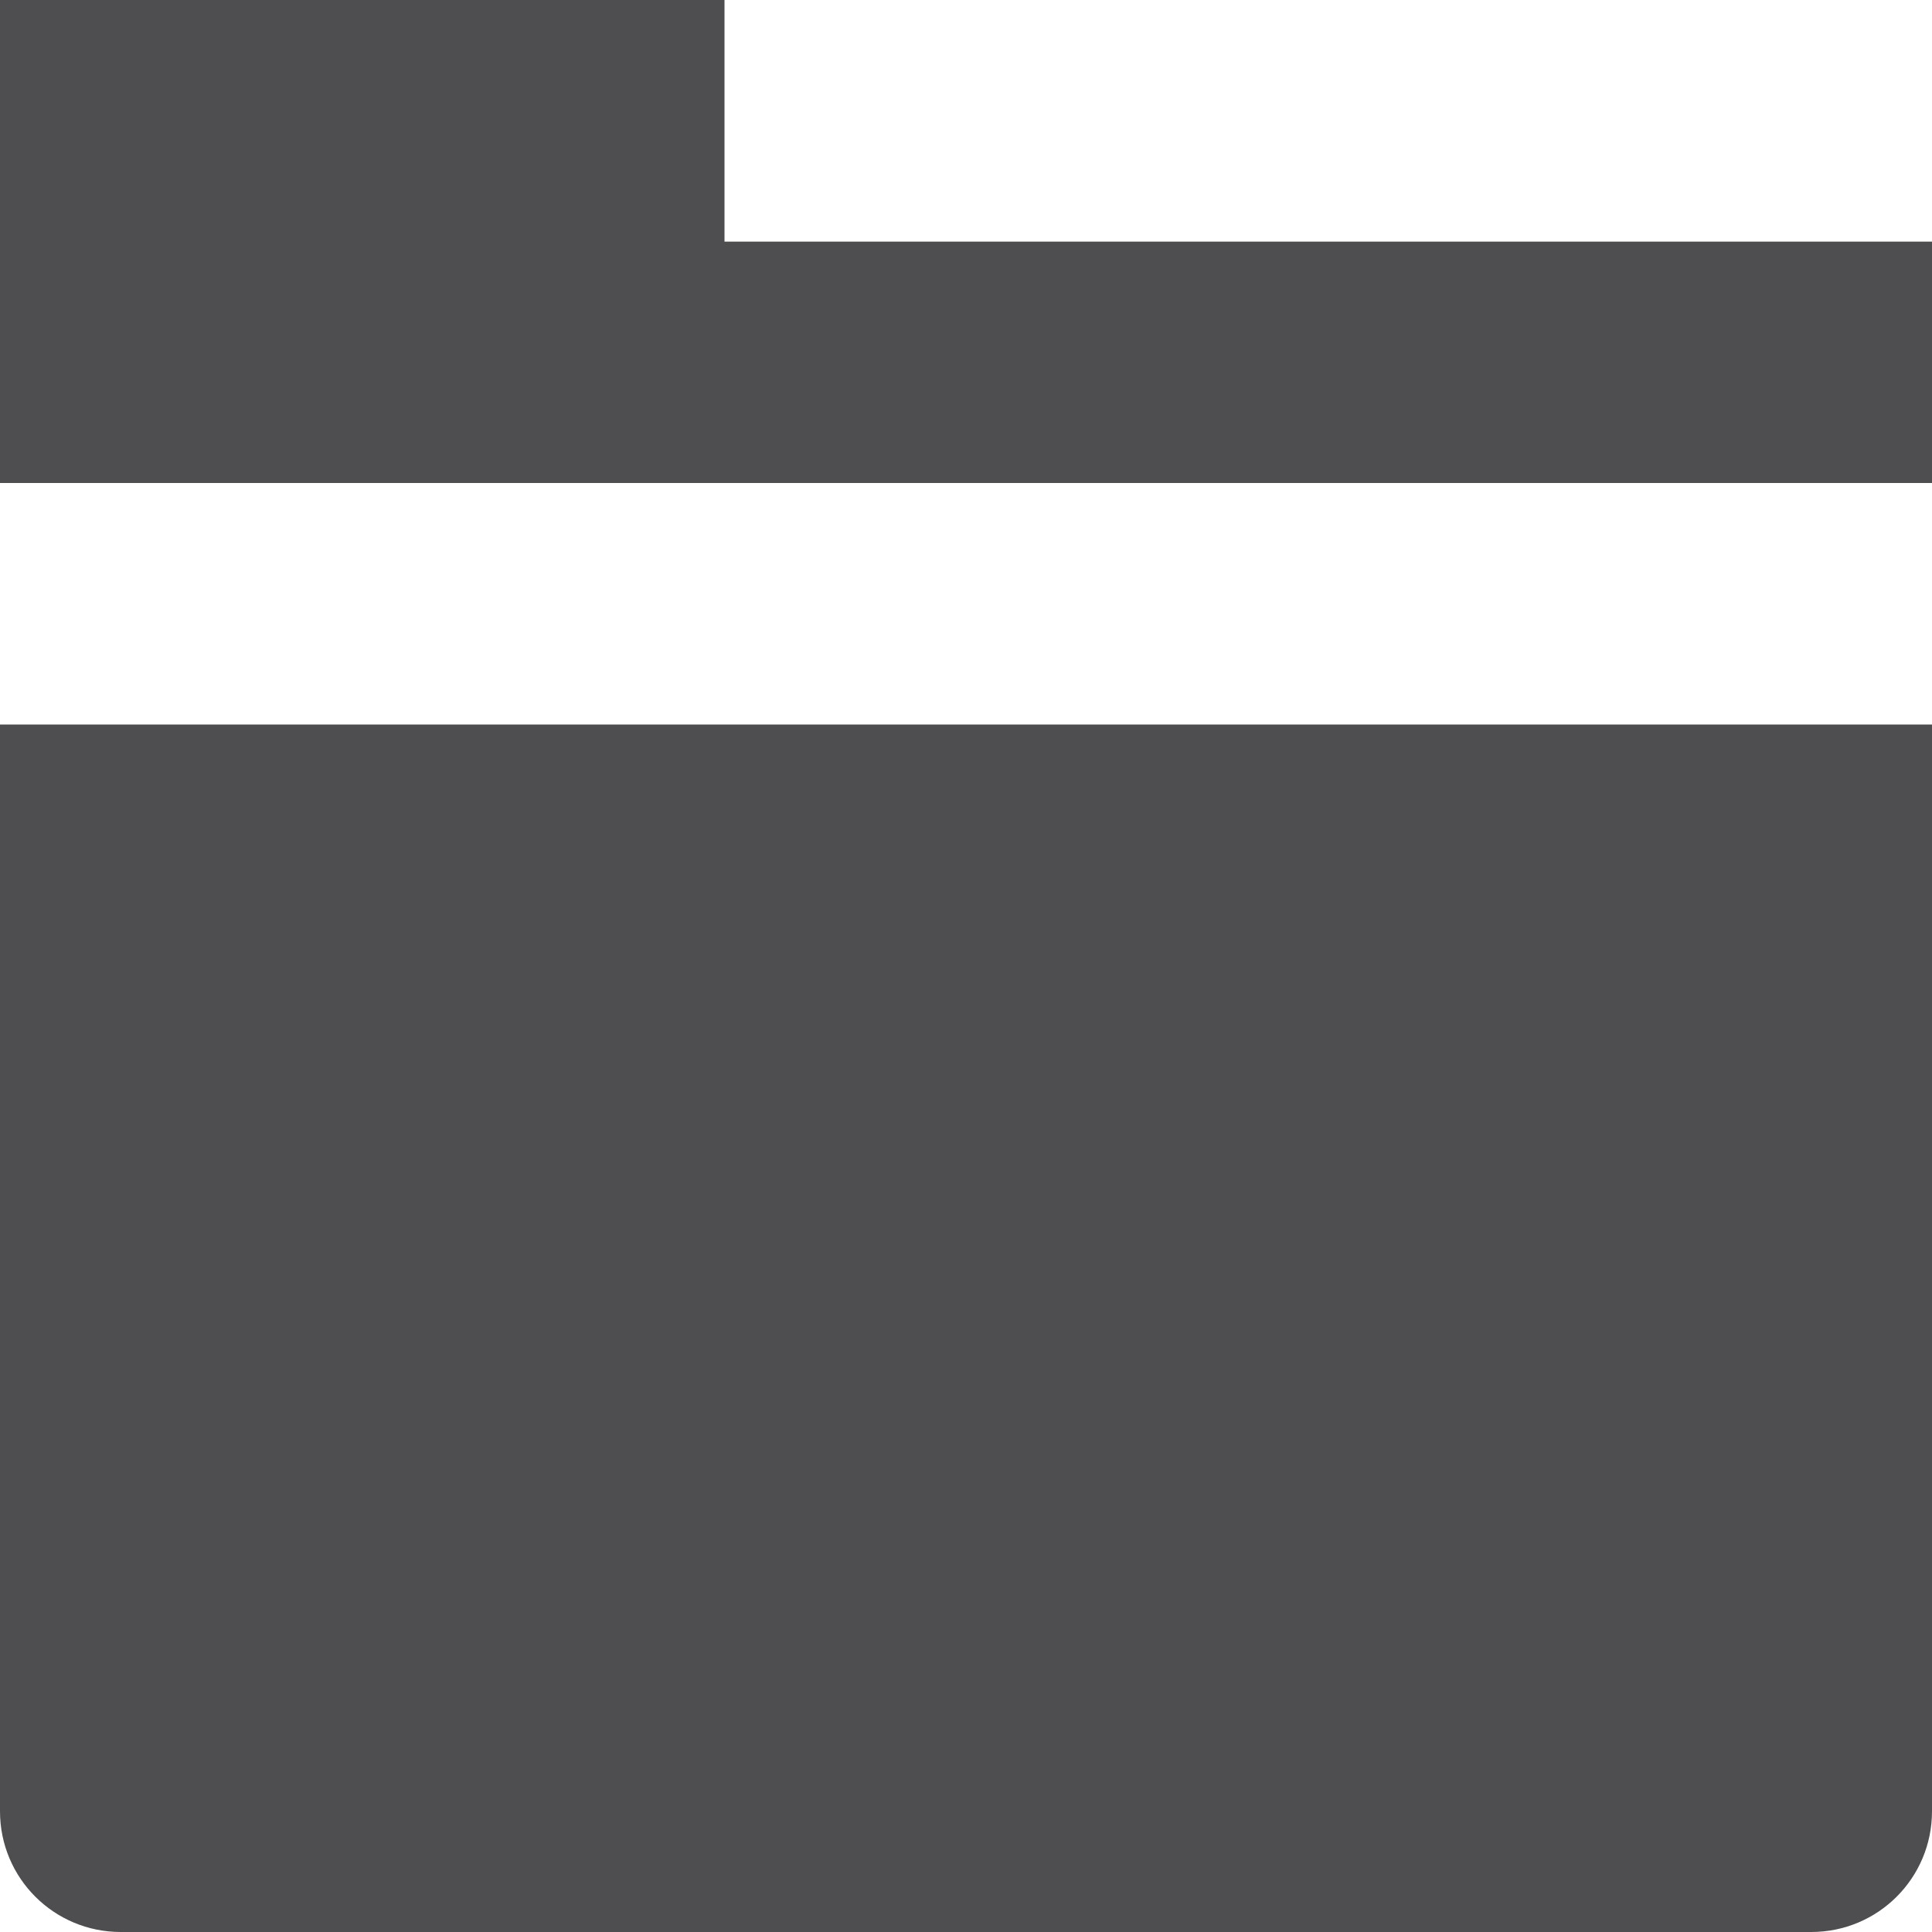 <?xml version="1.0" encoding="iso-8859-1"?>
<!-- Generator: Adobe Illustrator 15.1.0, SVG Export Plug-In . SVG Version: 6.00 Build 0)  -->
<!DOCTYPE svg PUBLIC "-//W3C//DTD SVG 1.1//EN" "http://www.w3.org/Graphics/SVG/1.1/DTD/svg11.dtd">
<svg version="1.1" xmlns="http://www.w3.org/2000/svg" xmlns:xlink="http://www.w3.org/1999/xlink" x="0px" y="0px" width="32px"
	 height="32px" viewBox="0 0 32 32" style="enable-background:new 0 0 32 32;" xml:space="preserve">
<g id="Layer_1">
</g>
<g id="folder_x5F_fill">
	<g>
		<path style="fill:#4E4E50;" d="M32,30c0,1.109-0.895,2-2,2H2c-1.105,0-2-0.891-2-2V12h32V30z"/>
		<polygon style="fill:#4E4E50;" points="12,4.002 12,0 0,0 0,8 32,8 32,4.002 		"/>
	</g>
</g>
</svg>
